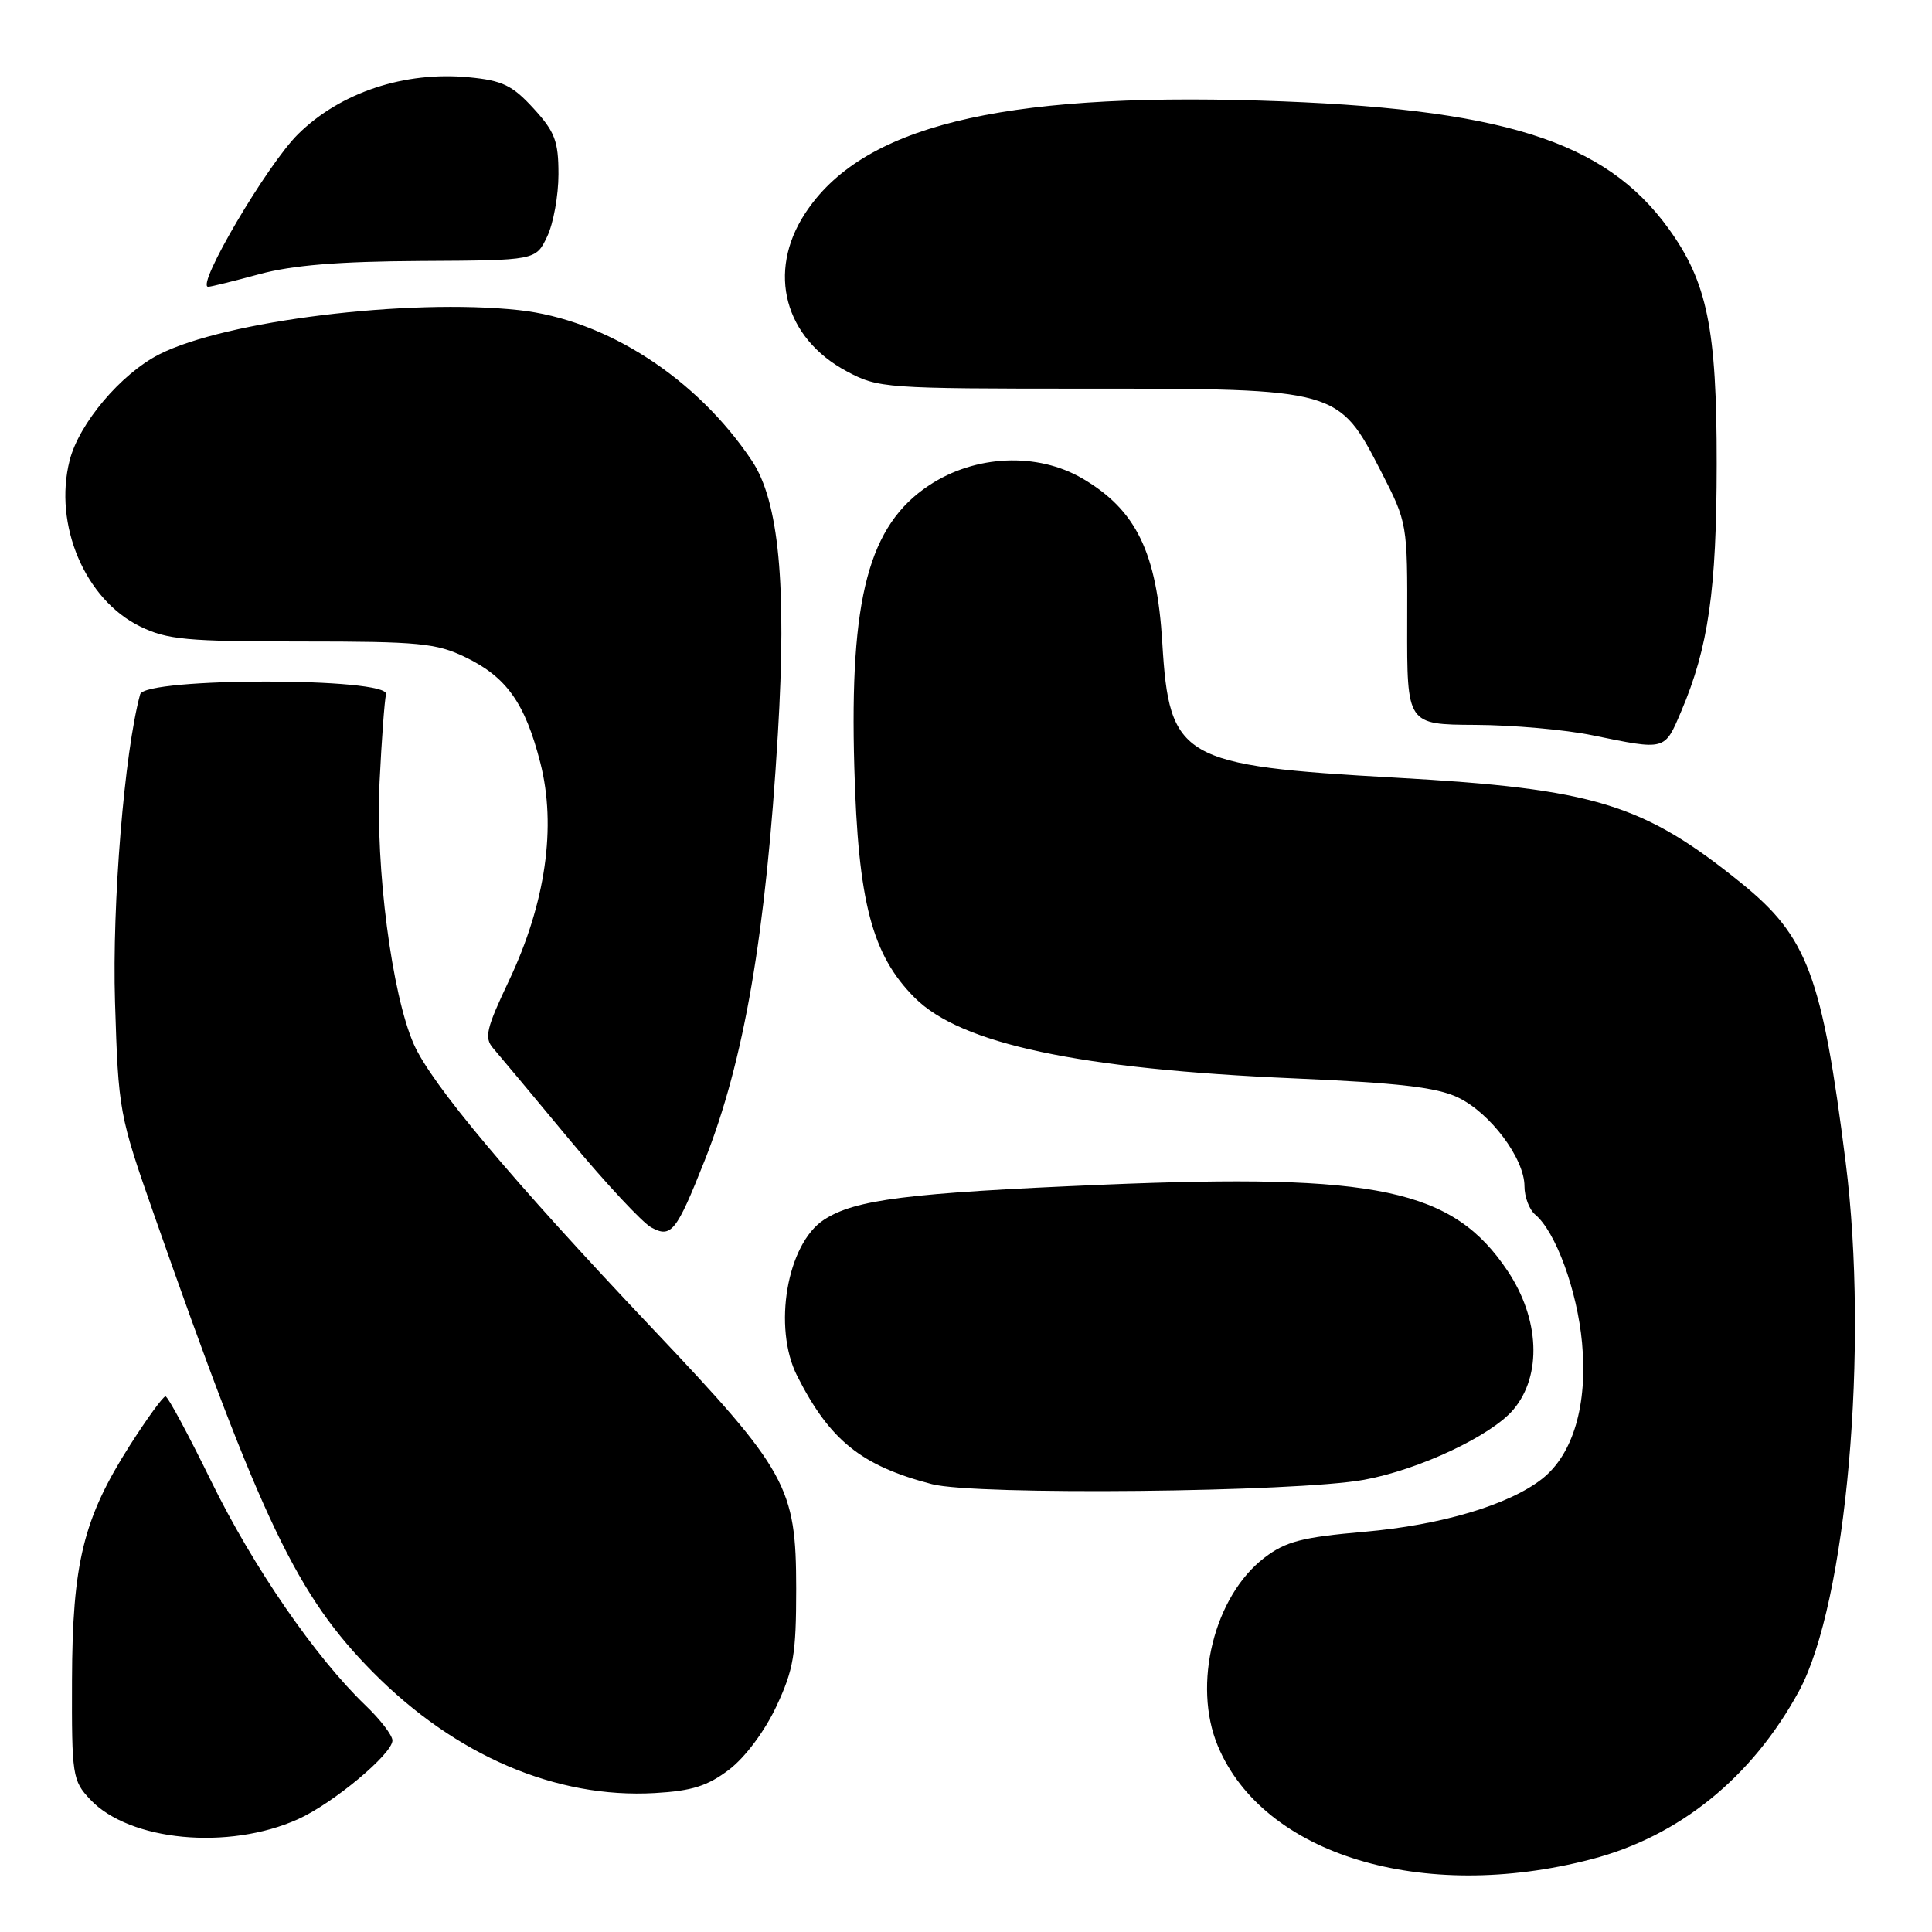 <?xml version="1.0" encoding="UTF-8" standalone="no"?>
<!DOCTYPE svg PUBLIC "-//W3C//DTD SVG 1.1//EN" "http://www.w3.org/Graphics/SVG/1.1/DTD/svg11.dtd" >
<svg xmlns="http://www.w3.org/2000/svg" xmlns:xlink="http://www.w3.org/1999/xlink" version="1.1" viewBox="0 0 256 256">
 <g >
 <path fill="currentColor"
d=" M 210.86 246.36 C 222.52 243.33 232.17 235.51 238.38 224.07 C 244.66 212.48 247.66 178.52 244.56 154.00 C 241.44 129.27 239.51 124.12 230.72 117.01 C 217.72 106.49 211.25 104.52 185.00 103.05 C 156.48 101.46 154.94 100.57 154.01 85.17 C 153.29 73.21 150.56 67.58 143.44 63.41 C 137.44 59.90 129.23 60.26 123.11 64.31 C 115.11 69.60 112.56 79.21 113.20 101.65 C 113.70 119.54 115.53 126.52 121.21 132.21 C 127.33 138.33 142.97 141.66 171.50 142.89 C 185.31 143.49 190.35 144.07 193.17 145.41 C 197.45 147.44 202.00 153.50 202.00 157.18 C 202.00 158.60 202.64 160.28 203.41 160.93 C 206.13 163.19 208.99 170.99 209.63 177.95 C 210.39 186.13 208.45 192.71 204.34 195.95 C 199.94 199.41 190.94 202.09 180.76 202.97 C 172.52 203.69 170.37 204.25 167.56 206.39 C 160.88 211.48 157.97 223.21 161.37 231.35 C 167.41 245.79 188.50 252.19 210.86 246.36 Z  M 39.50 241.05 C 44.15 238.95 52.00 232.40 52.00 230.62 C 52.00 229.94 50.39 227.84 48.41 225.95 C 41.77 219.57 33.52 207.58 27.99 196.28 C 24.97 190.11 22.25 185.05 21.93 185.03 C 21.62 185.01 19.49 187.94 17.20 191.53 C 11.03 201.21 9.59 207.09 9.54 222.67 C 9.50 235.29 9.60 235.94 11.95 238.44 C 17.14 243.97 30.28 245.21 39.50 241.05 Z  M 96.63 234.47 C 98.74 232.86 101.33 229.39 102.87 226.11 C 105.16 221.22 105.50 219.21 105.50 210.50 C 105.49 197.00 104.36 194.95 86.39 175.97 C 67.71 156.23 57.19 143.69 54.83 138.36 C 51.92 131.76 49.74 114.99 50.30 103.50 C 50.57 98.00 50.95 92.83 51.15 92.00 C 51.68 89.75 19.18 89.74 18.57 92.00 C 16.48 99.66 14.84 119.77 15.24 132.77 C 15.69 147.24 15.78 147.74 20.41 160.95 C 34.66 201.59 39.38 211.45 49.45 221.61 C 60.38 232.64 73.70 238.34 86.76 237.59 C 91.70 237.31 93.77 236.65 96.63 234.47 Z  M 180.74 196.08 C 188.04 194.75 197.62 190.24 200.54 186.77 C 204.34 182.25 204.02 174.74 199.75 168.38 C 192.51 157.57 182.53 155.45 146.12 156.98 C 120.22 158.07 113.29 158.94 109.17 161.63 C 104.28 164.82 102.38 175.89 105.62 182.30 C 109.95 190.86 114.12 194.22 123.50 196.66 C 129.24 198.16 171.74 197.73 180.74 196.08 Z  M 93.35 153.83 C 98.60 140.60 101.48 123.87 103.07 97.28 C 104.26 77.49 103.21 66.41 99.63 61.05 C 92.32 50.10 80.32 42.35 68.74 41.09 C 54.15 39.51 29.82 42.50 21.09 46.96 C 16.02 49.54 10.47 56.12 9.23 61.00 C 7.06 69.54 11.27 79.45 18.57 83.01 C 22.15 84.76 24.71 85.00 40.00 85.00 C 55.56 85.00 57.82 85.22 61.68 87.09 C 67.13 89.72 69.57 93.17 71.59 101.05 C 73.76 109.51 72.30 119.66 67.46 129.90 C 64.42 136.31 64.14 137.51 65.35 138.90 C 66.11 139.78 70.66 145.22 75.45 151.00 C 80.25 156.78 85.13 162.02 86.31 162.65 C 88.94 164.08 89.63 163.21 93.35 153.83 Z  M 222.77 94.25 C 226.37 85.80 227.46 78.19 227.47 61.50 C 227.49 43.54 226.22 37.37 221.08 30.27 C 212.63 18.60 198.96 14.32 167.00 13.33 C 132.29 12.27 114.13 16.78 106.64 28.34 C 101.62 36.08 103.95 44.80 112.21 49.21 C 116.38 51.44 117.25 51.50 144.00 51.50 C 177.31 51.50 177.37 51.52 183.00 62.48 C 186.49 69.29 186.50 69.33 186.46 82.65 C 186.43 96.00 186.43 96.00 195.46 96.05 C 200.43 96.07 207.43 96.69 211.00 97.43 C 220.77 99.43 220.54 99.49 222.77 94.25 Z  M 34.36 36.33 C 38.75 35.14 44.85 34.64 55.75 34.58 C 71.00 34.50 71.00 34.50 72.50 31.35 C 73.33 29.62 74.00 25.90 74.00 23.08 C 74.00 18.69 73.53 17.46 70.69 14.36 C 67.89 11.30 66.56 10.66 62.13 10.24 C 53.61 9.42 45.09 12.25 39.50 17.77 C 35.42 21.78 25.88 38.00 27.59 38.00 C 27.93 38.00 30.98 37.25 34.36 36.33 Z "/>
</g>
</svg>